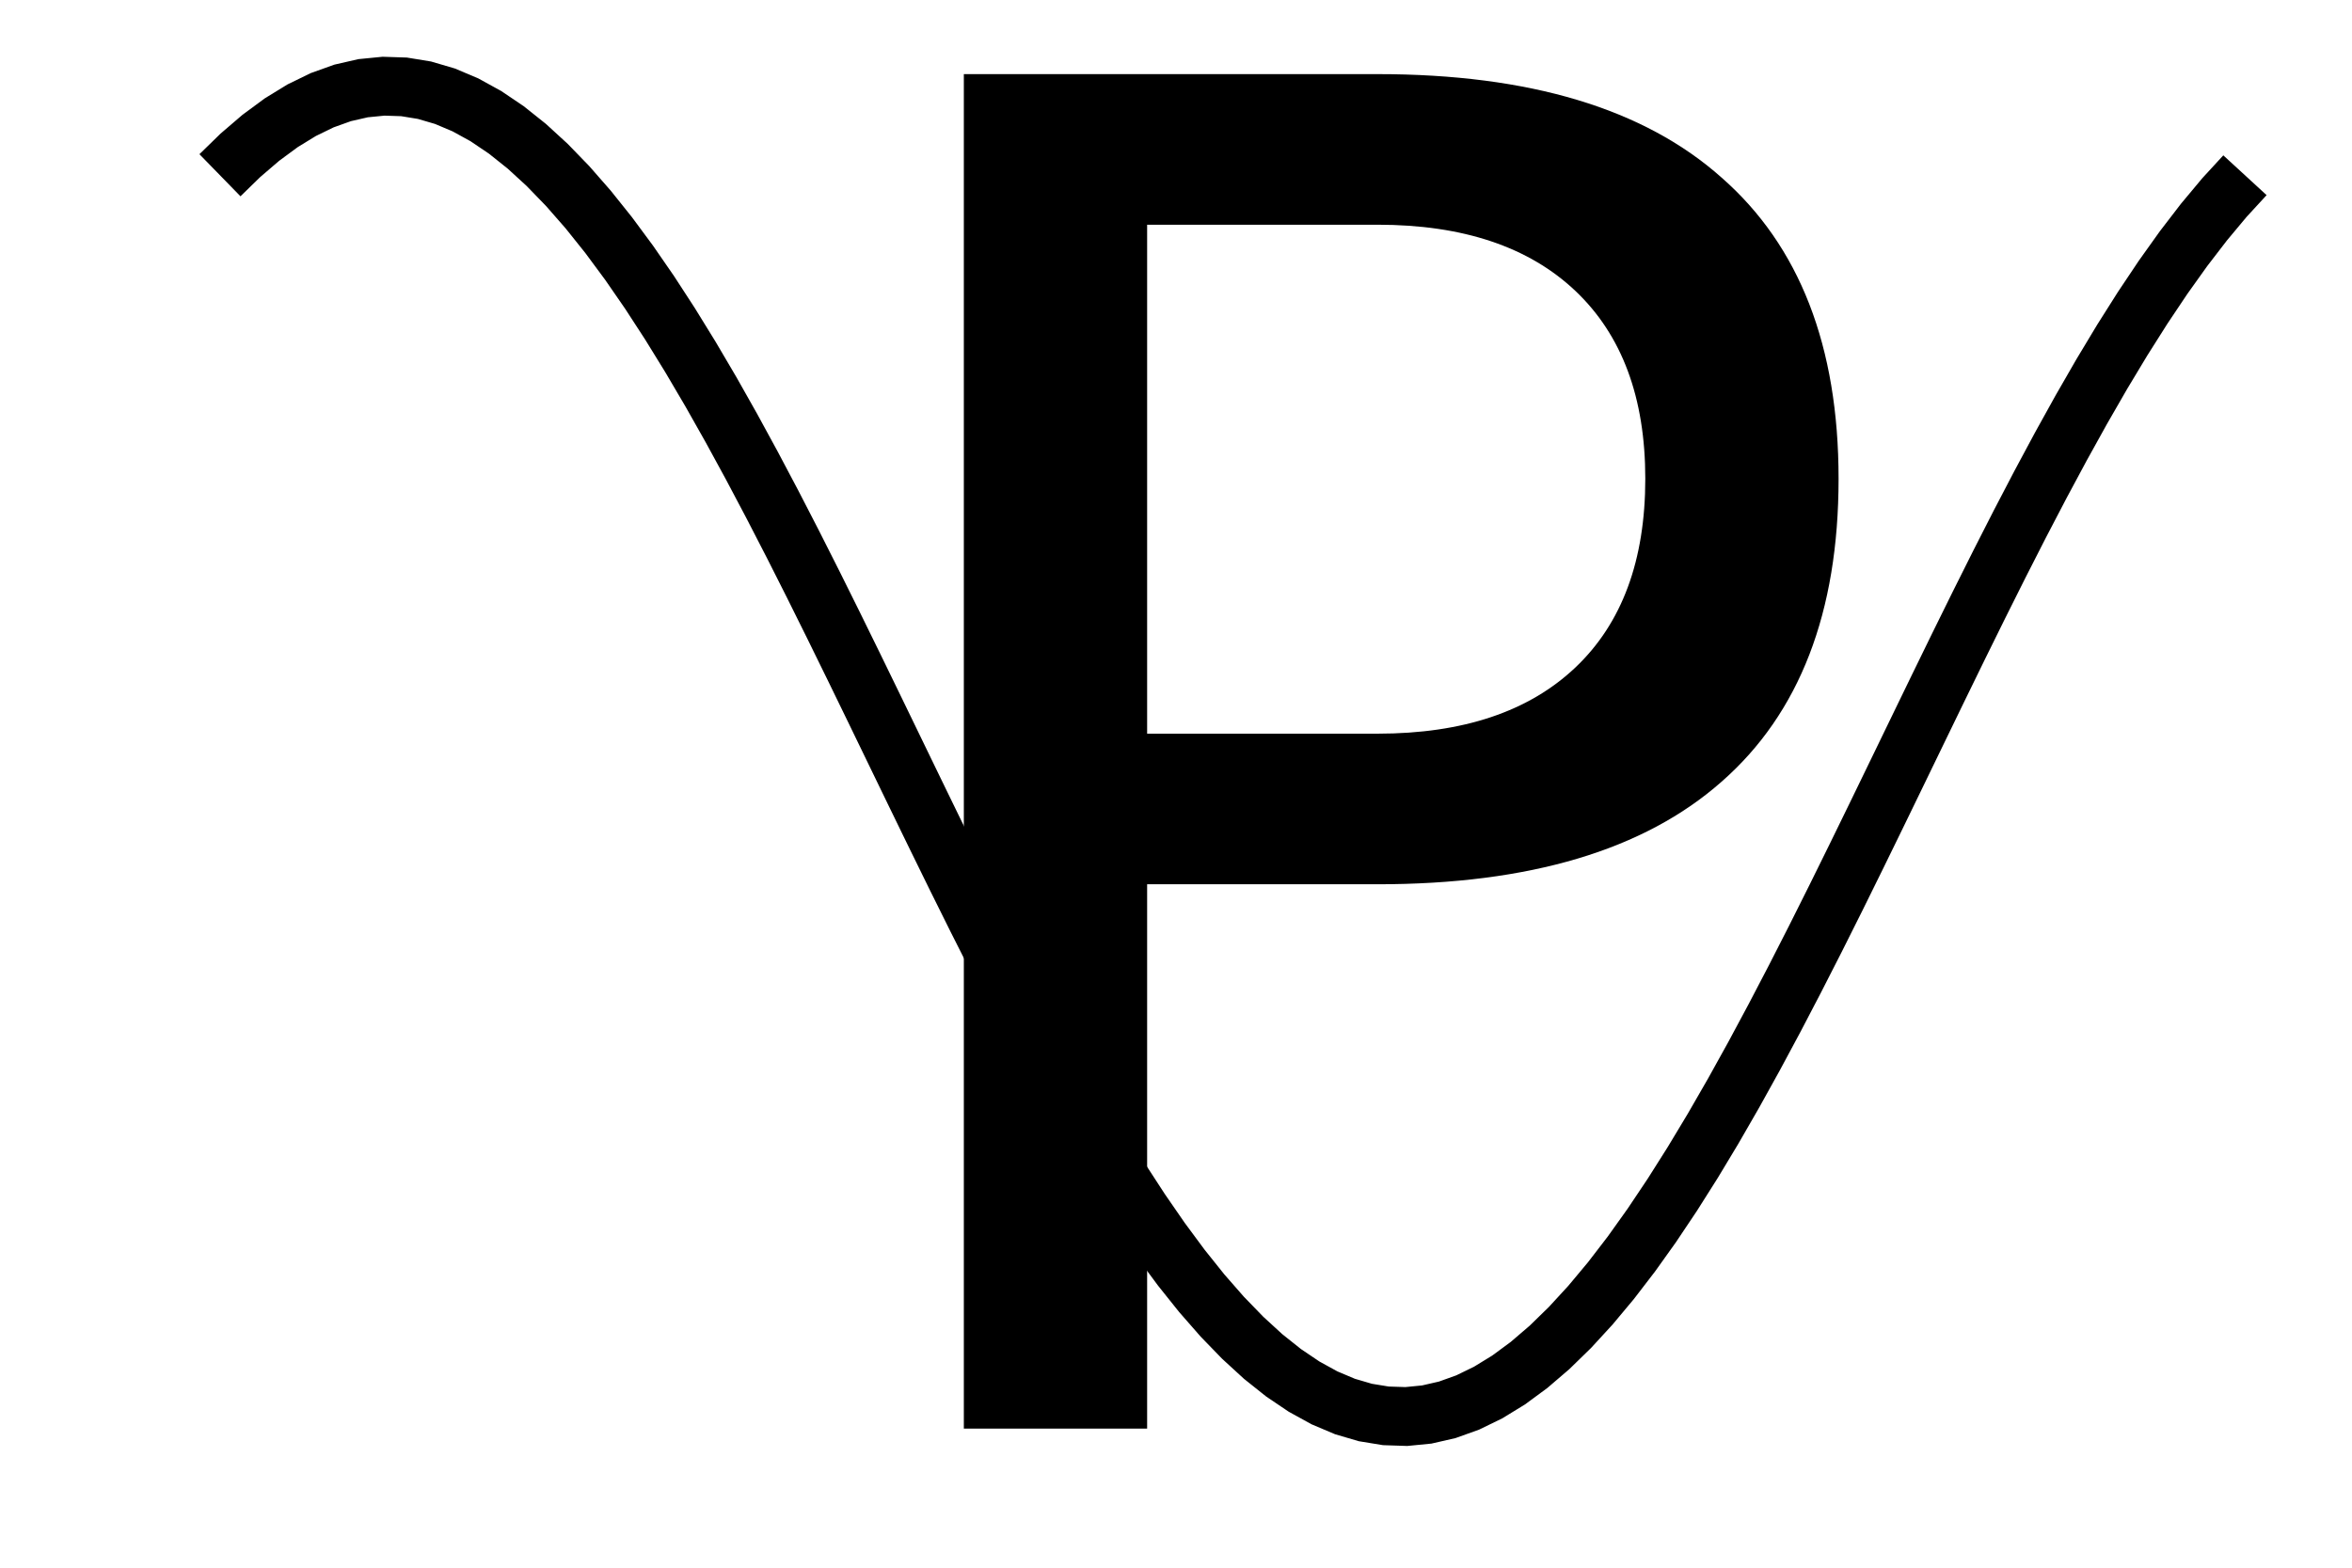 <?xml version="1.0" encoding="UTF-8" standalone="no"?>
<svg
   xmlns:dc="http://purl.org/dc/elements/1.1/"
   xmlns:cc="http://creativecommons.org/ns#"
   xmlns:rdf="http://www.w3.org/1999/02/22-rdf-syntax-ns#"
   xmlns:svg="http://www.w3.org/2000/svg"
   xmlns="http://www.w3.org/2000/svg"
   xmlns:sodipodi="http://sodipodi.sourceforge.net/DTD/sodipodi-0.dtd"
   xmlns:inkscape="http://www.inkscape.org/namespaces/inkscape"
   inkscape:version="1.0 (4035a4fb49, 2020-05-01)"
   sodipodi:docname="logo.svg"
   id="svg276"
   version="1.1"
   viewBox="0 0 2400 1600"
   height="400"
   width="600">
  <sodipodi:namedview
     inkscape:current-layer="svg276"
     inkscape:window-maximized="1"
     inkscape:window-y="-11"
     inkscape:window-x="-11"
     inkscape:cy="232.51576"
     inkscape:cx="425.2996"
     inkscape:zoom="1.4142136"
     showgrid="false"
     id="namedview278"
     inkscape:window-height="986"
     inkscape:window-width="1920"
     inkscape:pageshadow="2"
     inkscape:pageopacity="0"
     guidetolerance="10"
     gridtolerance="10"
     objecttolerance="10"
     borderopacity="1"
     bordercolor="#666666"
     pagecolor="#ffffff" />
  <defs
     id="defs156">
    <clipPath
       id="clip770">
      <rect
         id="rect153"
         height="1600"
         width="2400"
         y="0"
         x="0" />
    </clipPath>
  </defs>
  <defs
     id="defs163">
    <clipPath
       id="clip771">
      <rect
         id="rect160"
         height="1600"
         width="1681"
         y="0"
         x="480" />
    </clipPath>
  </defs>
  <defs
     id="defs170">
    <clipPath
       id="clip772">
      <rect
         id="rect167"
         height="1440"
         width="2191"
         y="47"
         x="162" />
    </clipPath>
  </defs>
  <polyline
     id="polyline272"
     points="   224.444,178.854 245.316,158.506 266.188,140.609 287.06,125.233 307.932,112.44 328.804,102.283 349.676,94.802 370.548,90.026 391.42,87.976 412.292,88.66    433.164,92.074 454.036,98.206 474.908,107.029 495.78,118.51 516.651,132.601 537.523,149.247 558.395,168.379 579.267,189.921 600.139,213.785 621.011,239.877    641.883,268.091 662.755,298.313 683.627,330.422 704.499,364.288 725.371,399.775 746.243,436.74 767.115,475.035 787.987,514.504 808.859,554.989 829.731,596.328    850.602,638.353 871.474,680.895 892.346,723.784 913.218,766.846 934.09,809.908 954.962,852.797 975.834,895.339 996.706,937.364 1017.58,978.703 1038.45,1019.19    1059.32,1058.66 1080.19,1096.95 1101.07,1133.92 1121.94,1169.4 1142.81,1203.27 1163.68,1235.38 1184.55,1265.6 1205.43,1293.81 1226.3,1319.91 1247.17,1343.77    1268.04,1365.31 1288.91,1384.45 1309.79,1401.09 1330.66,1415.18 1351.53,1426.66 1372.4,1435.49 1393.27,1441.62 1414.14,1445.03 1435.02,1445.72 1455.89,1443.67    1476.76,1438.89 1497.63,1431.41 1518.5,1421.25 1539.38,1408.46 1560.25,1393.08 1581.12,1375.19 1601.99,1354.84 1622.86,1332.12 1643.74,1307.13 1664.61,1279.97    1685.48,1250.73 1706.35,1219.55 1727.22,1186.55 1748.1,1151.85 1768.97,1115.61 1789.84,1077.96 1810.71,1039.06 1831.58,999.062 1852.46,958.13 1873.33,916.427    1894.2,874.122 1915.07,831.385 1935.94,788.388 1956.82,745.304 1977.69,702.307 1998.56,659.57 2019.43,617.265 2040.3,575.562 2061.17,534.63 2082.05,494.632    2102.92,455.731 2123.79,418.082 2144.66,381.838 2165.53,347.144 2186.41,314.14 2207.28,282.959 2228.15,253.726 2249.02,226.559 2269.89,201.568 2290.77,178.854       "
     style="stroke:#000000; stroke-width:60; stroke-opacity:1; fill:none"
     clip-path="url(#clip772)" />
  <path
     id="path274"
     fill-opacity="1"
     fill-rule="evenodd"
     fill="#000000"
     d="M 0 0 M1170.54 229.349 L1170.54 748.791 L1405.72 748.791 Q1536.28 748.791 1607.58 681.198 Q1678.87 613.606 1678.87 488.607 Q1678.87 364.533 1607.58 296.941 Q1536.28 229.349 1405.72 229.349 L1170.54 229.349 M983.505 75.646 L1405.72 75.646 Q1638.13 75.646 1756.65 181.201 Q1876.09 285.83 1876.09 488.607 Q1876.09 693.235 1756.65 797.864 Q1638.13 902.493 1405.72 902.493 L1170.54 902.493 L1170.54 1458.05 L983.505 1458.05 L983.505 75.646 Z"
     clip-path="url(#clip770)" />
</svg>

